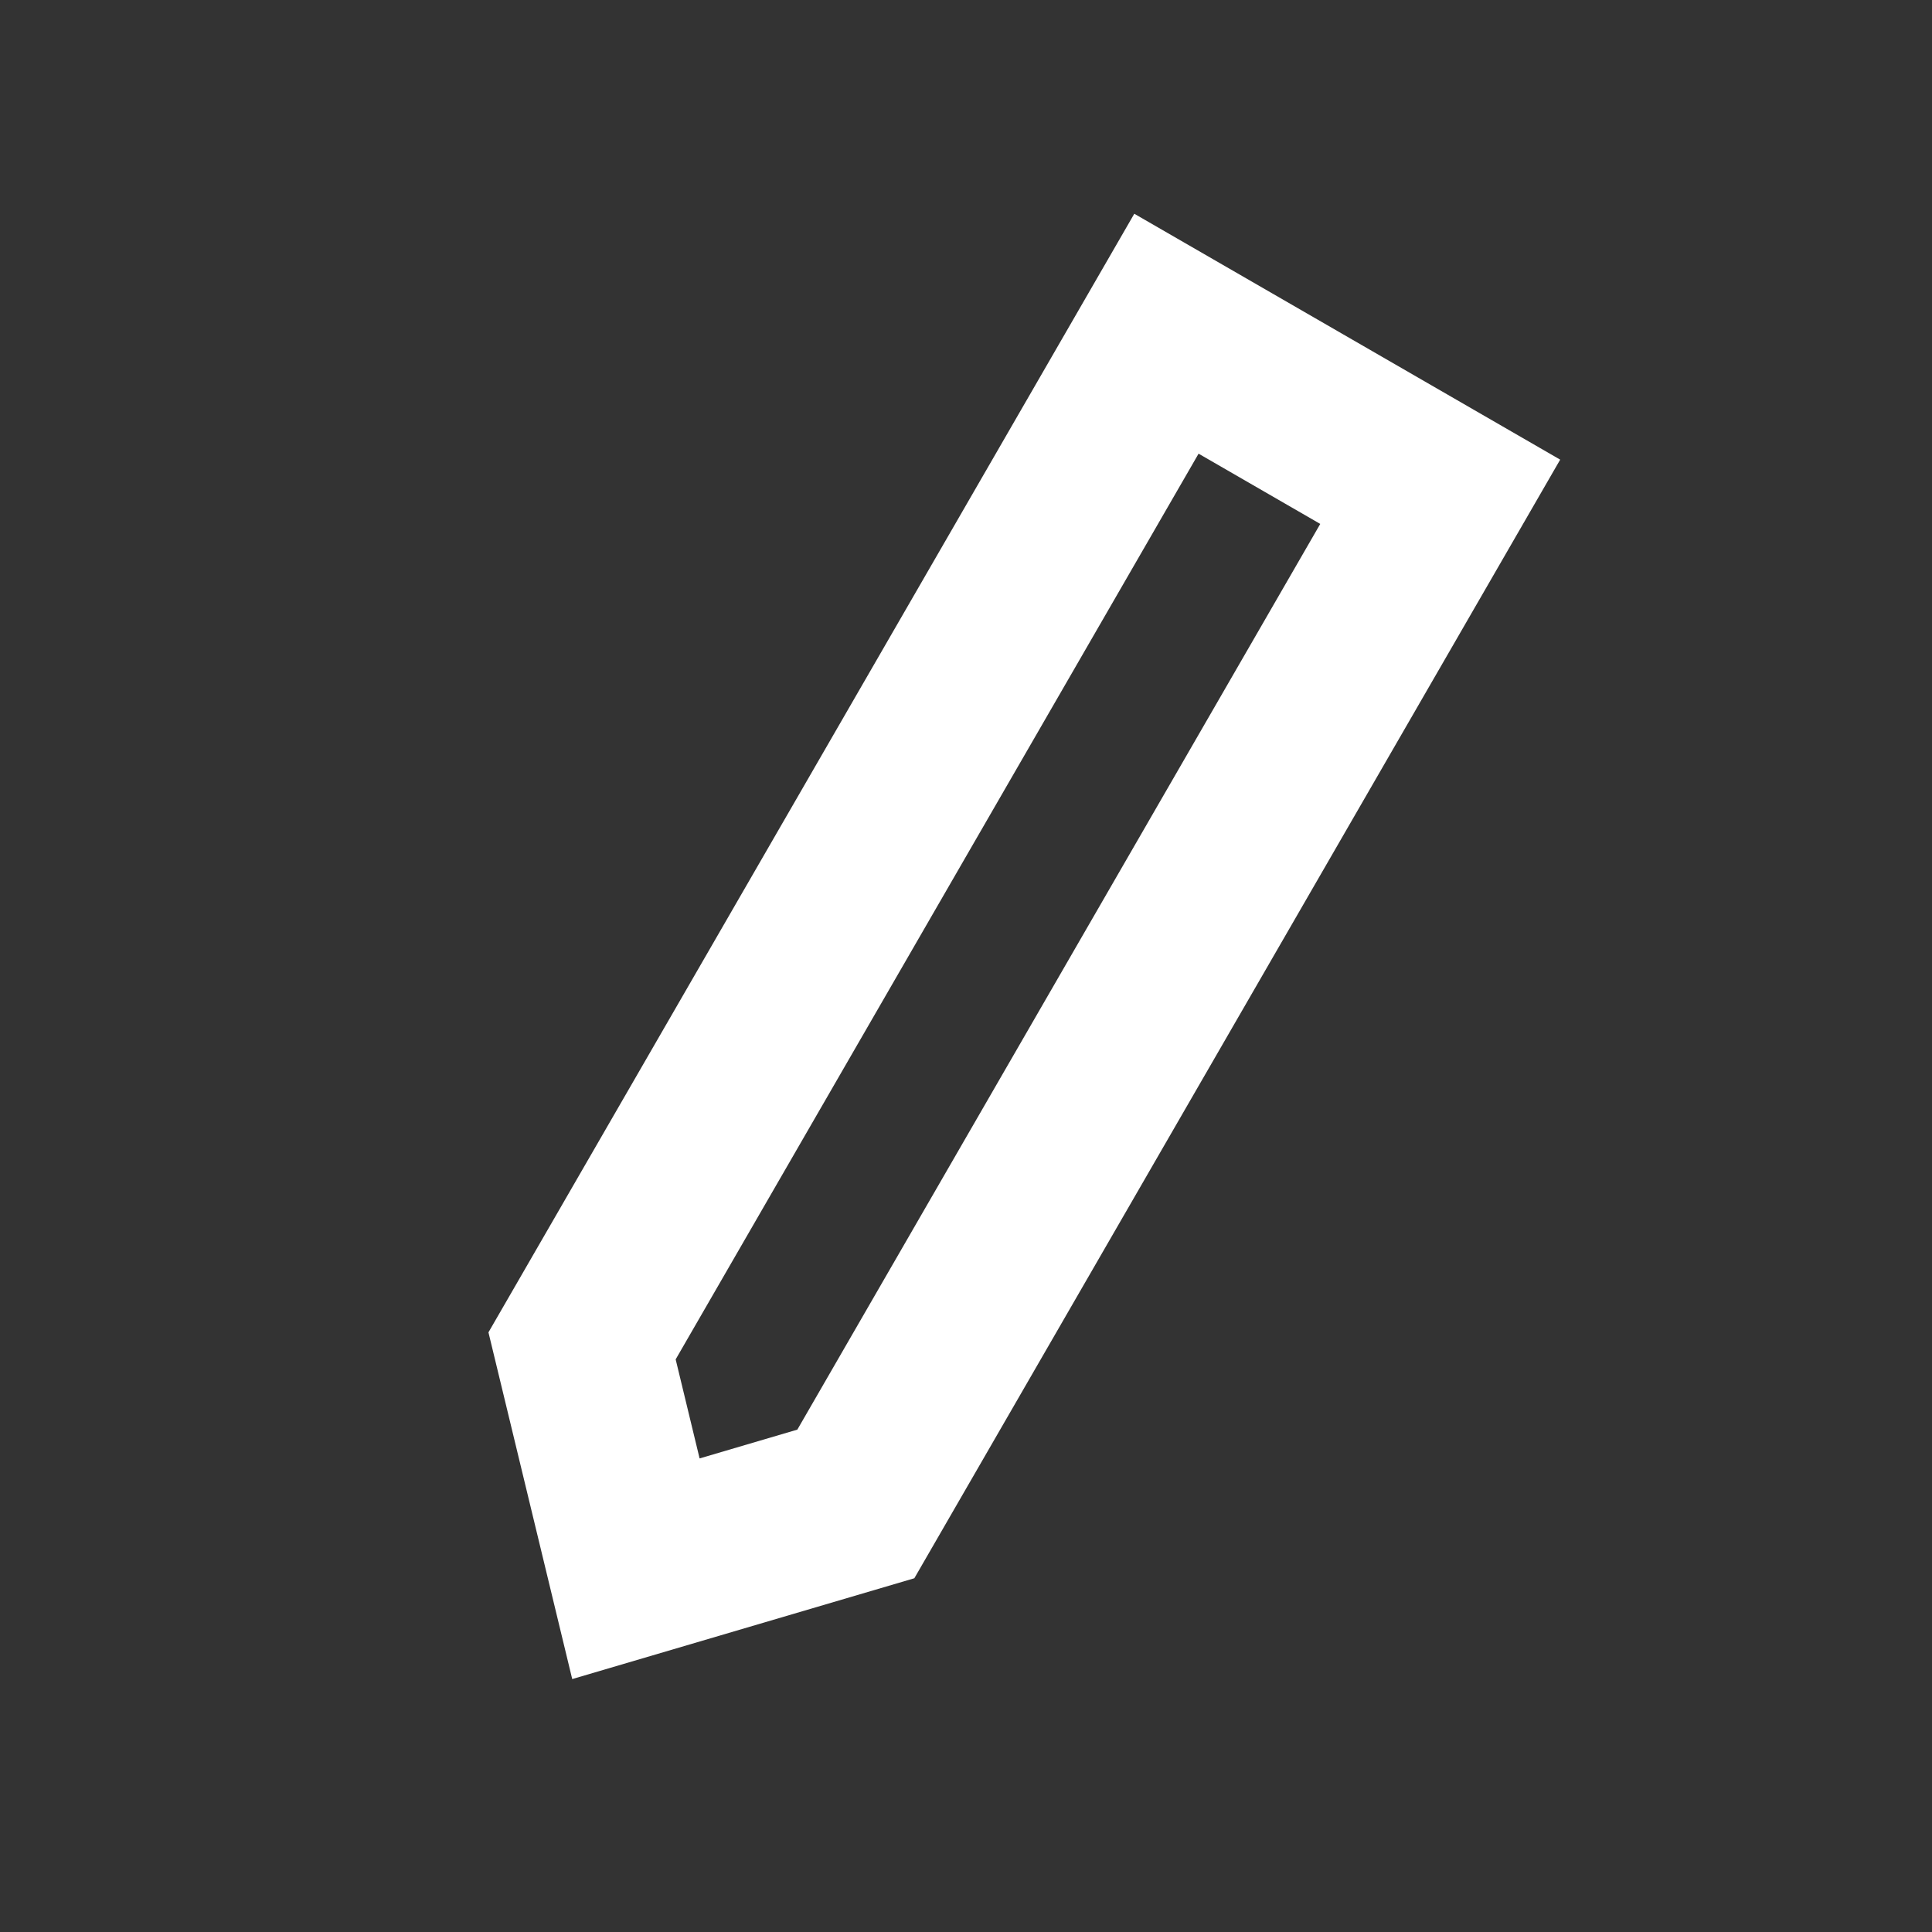 <svg width="55" height="55" viewBox="0 0 55 55" fill="none" xmlns="http://www.w3.org/2000/svg">
<rect x="0" y="0" width="55" height="55" fill="#333333" stroke="none"/>
<path d="M33.206 9.5L41 14L24.364 42.814L18.103 44.659L16.57 38.314L33.206 9.5Z" stroke="white" stroke-width="5"/>
</svg>
